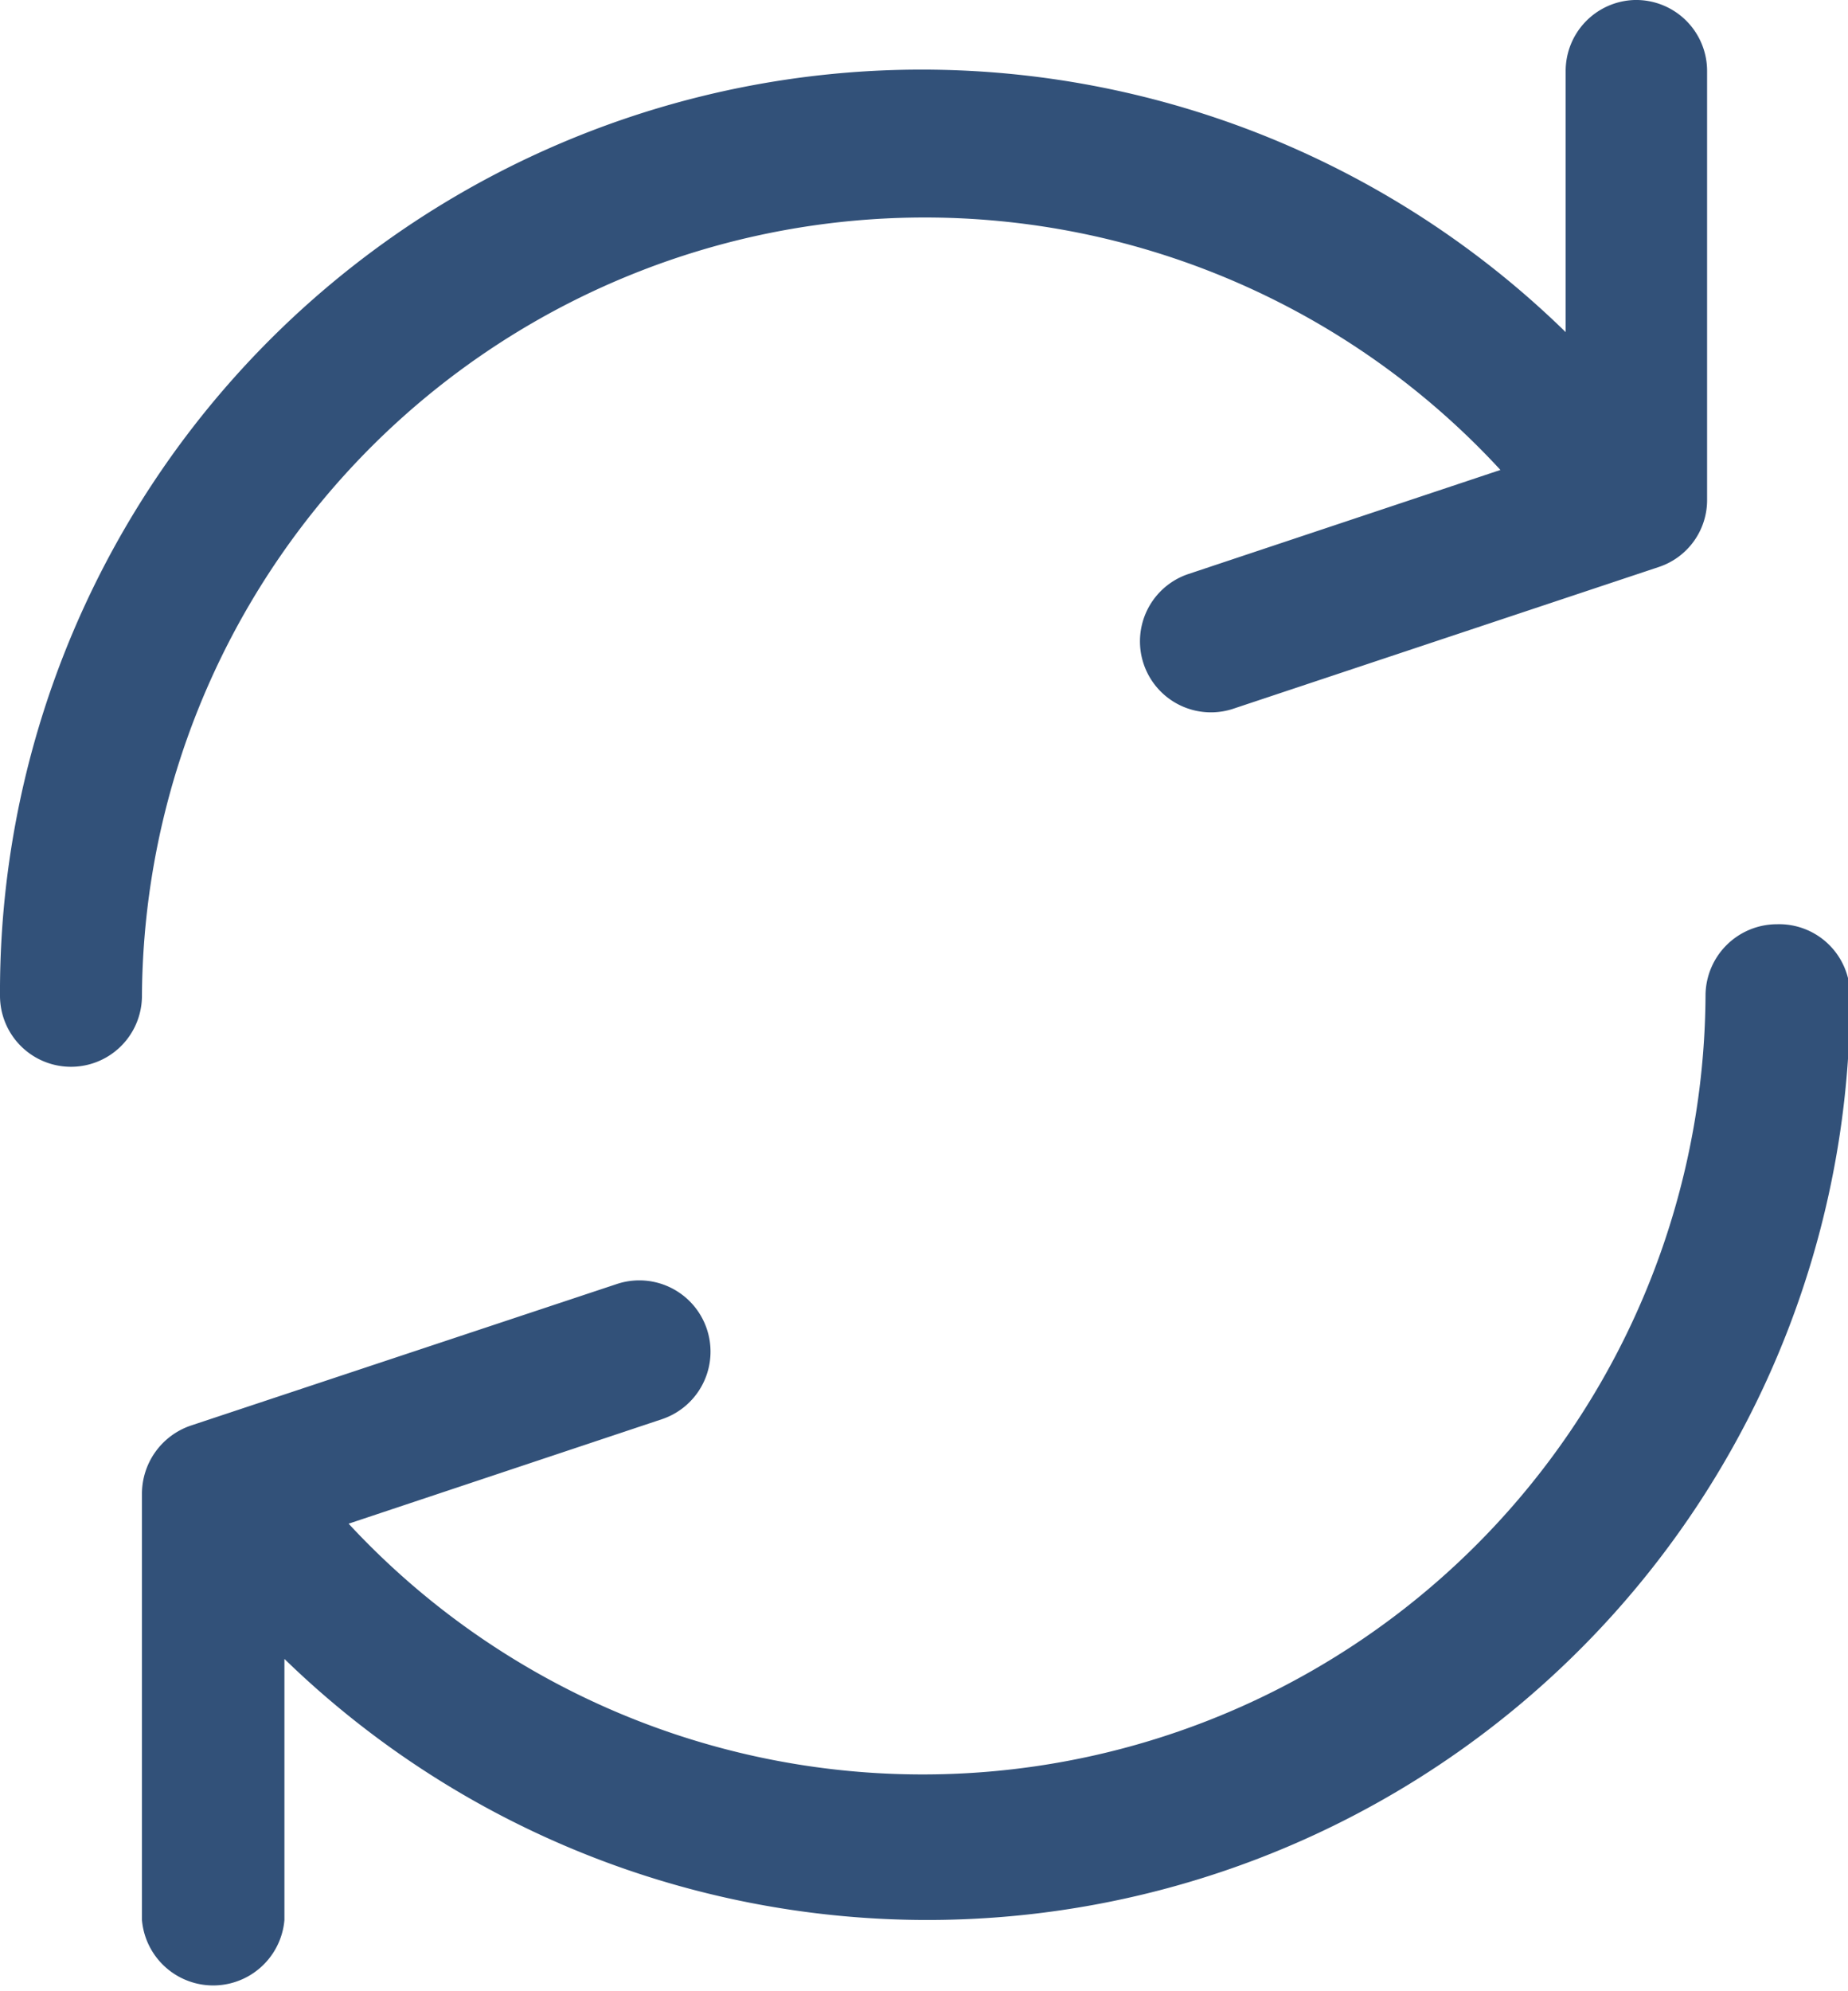 <svg xmlns="http://www.w3.org/2000/svg" viewBox="0 0 35.41 38.13"><defs><style>.cls-1{fill:#325179;}</style></defs><title>Güncelle</title><g id="Layer_2" data-name="Layer 2"><g id="Layer_1-2" data-name="Layer 1"><path class="cls-1" d="M31.32,0A1.36,1.36,0,0,0,30,1.36v5A17.66,17.66,0,0,0,0,19.07a1.36,1.36,0,0,0,2.72,0A15,15,0,0,1,28.75,9l-6,2a1.36,1.36,0,0,0,.86,2.58l8.17-2.72a1.35,1.35,0,0,0,.93-1.3V1.36A1.36,1.36,0,0,0,31.32,0Z"/><path class="cls-1" d="M34.05,17.7a1.37,1.37,0,0,0-1.37,1.37,15,15,0,0,1-26,10.11l6-2a1.36,1.36,0,0,0-.86-2.59L3.66,27.3a1.38,1.38,0,0,0-.94,1.3v8.17a1.37,1.37,0,0,0,2.73,0v-5a17.68,17.68,0,0,0,30-12.73A1.36,1.36,0,0,0,34.05,17.7Z"/></g></g></svg>